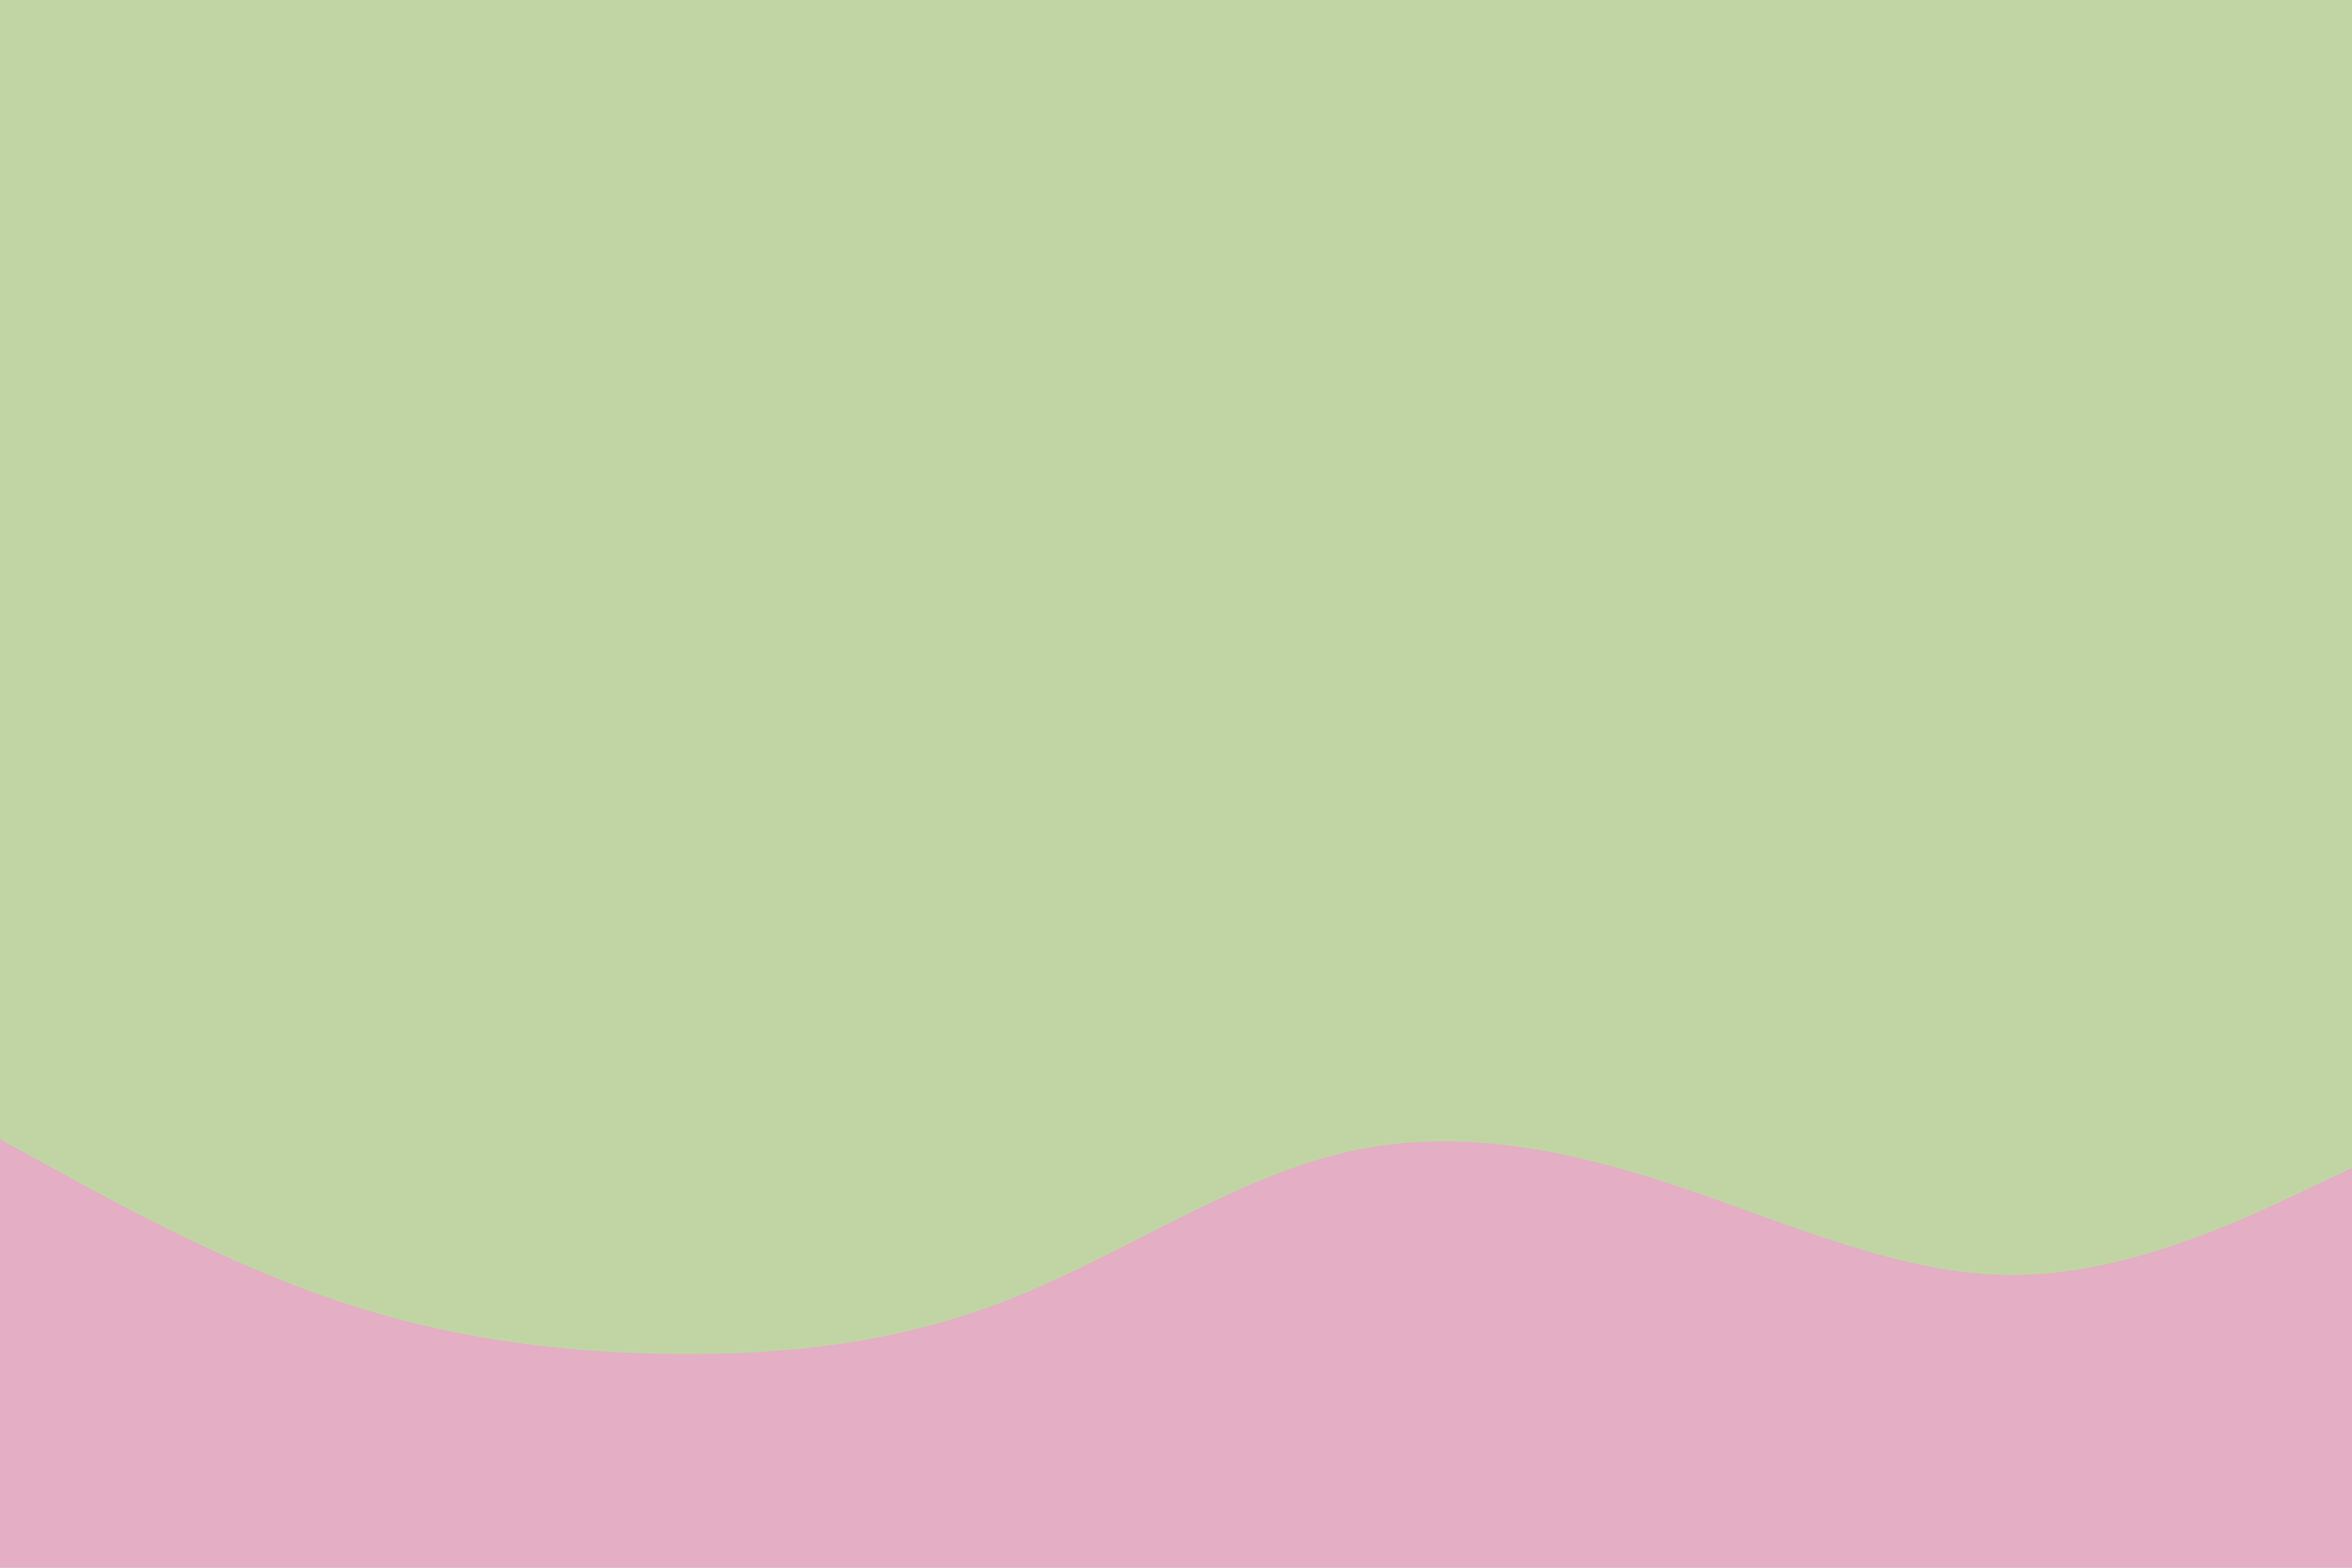 <svg id="visual" viewBox="0 0 900 600" width="900" height="600" xmlns="http://www.w3.org/2000/svg" xmlns:xlink="http://www.w3.org/1999/xlink" version="1.1"><rect x="0" y="0" width="900" height="600" fill="#c1d5a4"></rect><path d="M0 436L21.5 447.8C43 459.7 86 483.3 128.8 497.8C171.7 512.3 214.3 517.7 257.2 518.2C300 518.7 343 514.3 385.8 497.5C428.7 480.7 471.3 451.3 514.2 441.2C557 431 600 440 642.8 454.3C685.7 468.7 728.3 488.3 771.2 488C814 487.7 857 467.3 878.5 457.2L900 447L900 601L878.5 601C857 601 814 601 771.2 601C728.3 601 685.7 601 642.8 601C600 601 557 601 514.2 601C471.3 601 428.7 601 385.8 601C343 601 300 601 257.2 601C214.3 601 171.7 601 128.8 601C86 601 43 601 21.5 601L0 601Z" fill="#e4aec5" stroke-linecap="round" stroke-linejoin="miter"></path></svg>